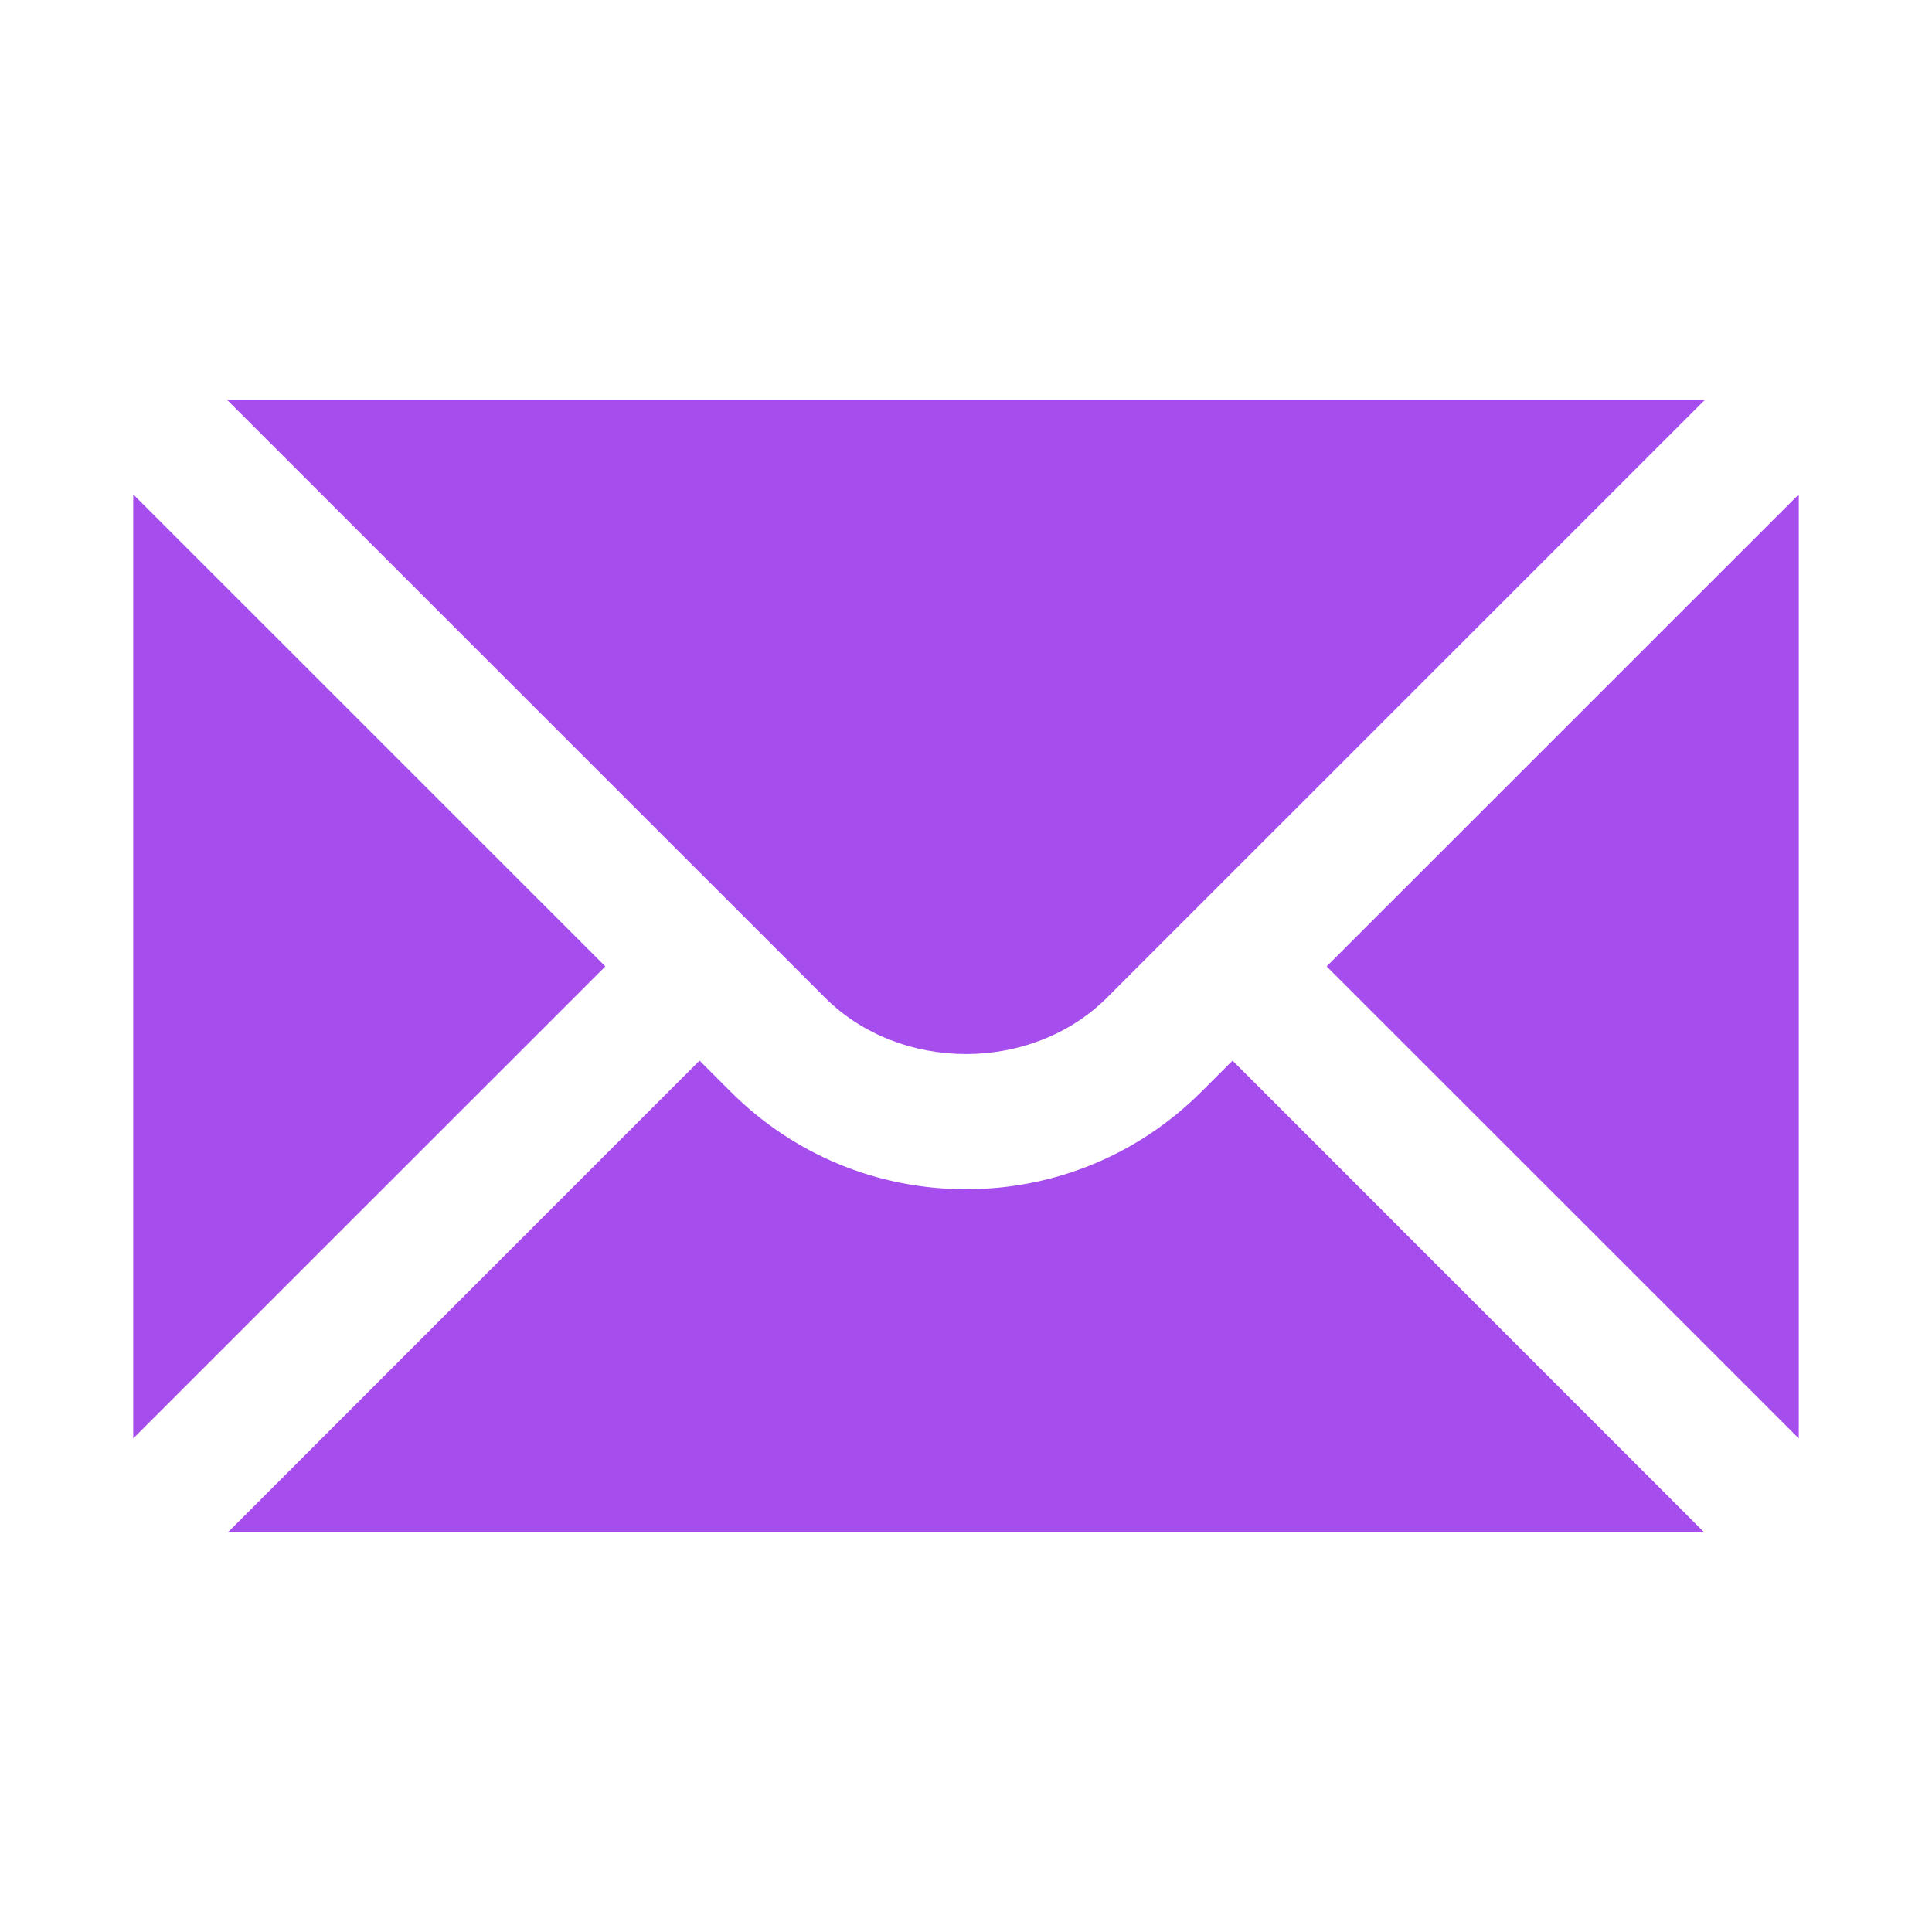 <svg width="20" height="20" viewBox="0 0 24 24" fill="none" xmlns="http://www.w3.org/2000/svg">
<path d="M1.655 6.141V17.869L7.52 12.005L1.655 6.141Z" fill="#a64eed"/>
<path d="M2.82 4.966L10.245 12.39C11.182 13.328 12.818 13.328 13.755 12.39L21.18 4.966H2.82Z" fill="#a64eed"/>
<path d="M14.926 13.56C14.145 14.341 13.106 14.773 12 14.773C10.895 14.773 9.855 14.341 9.075 13.56L8.69 13.175L2.831 19.035H21.17L15.311 13.175L14.926 13.56Z" fill="#a64eed"/>
<path d="M16.48 12.005L22.345 17.869V6.141L16.48 12.005Z" fill="#a64eed"/>
</svg>
